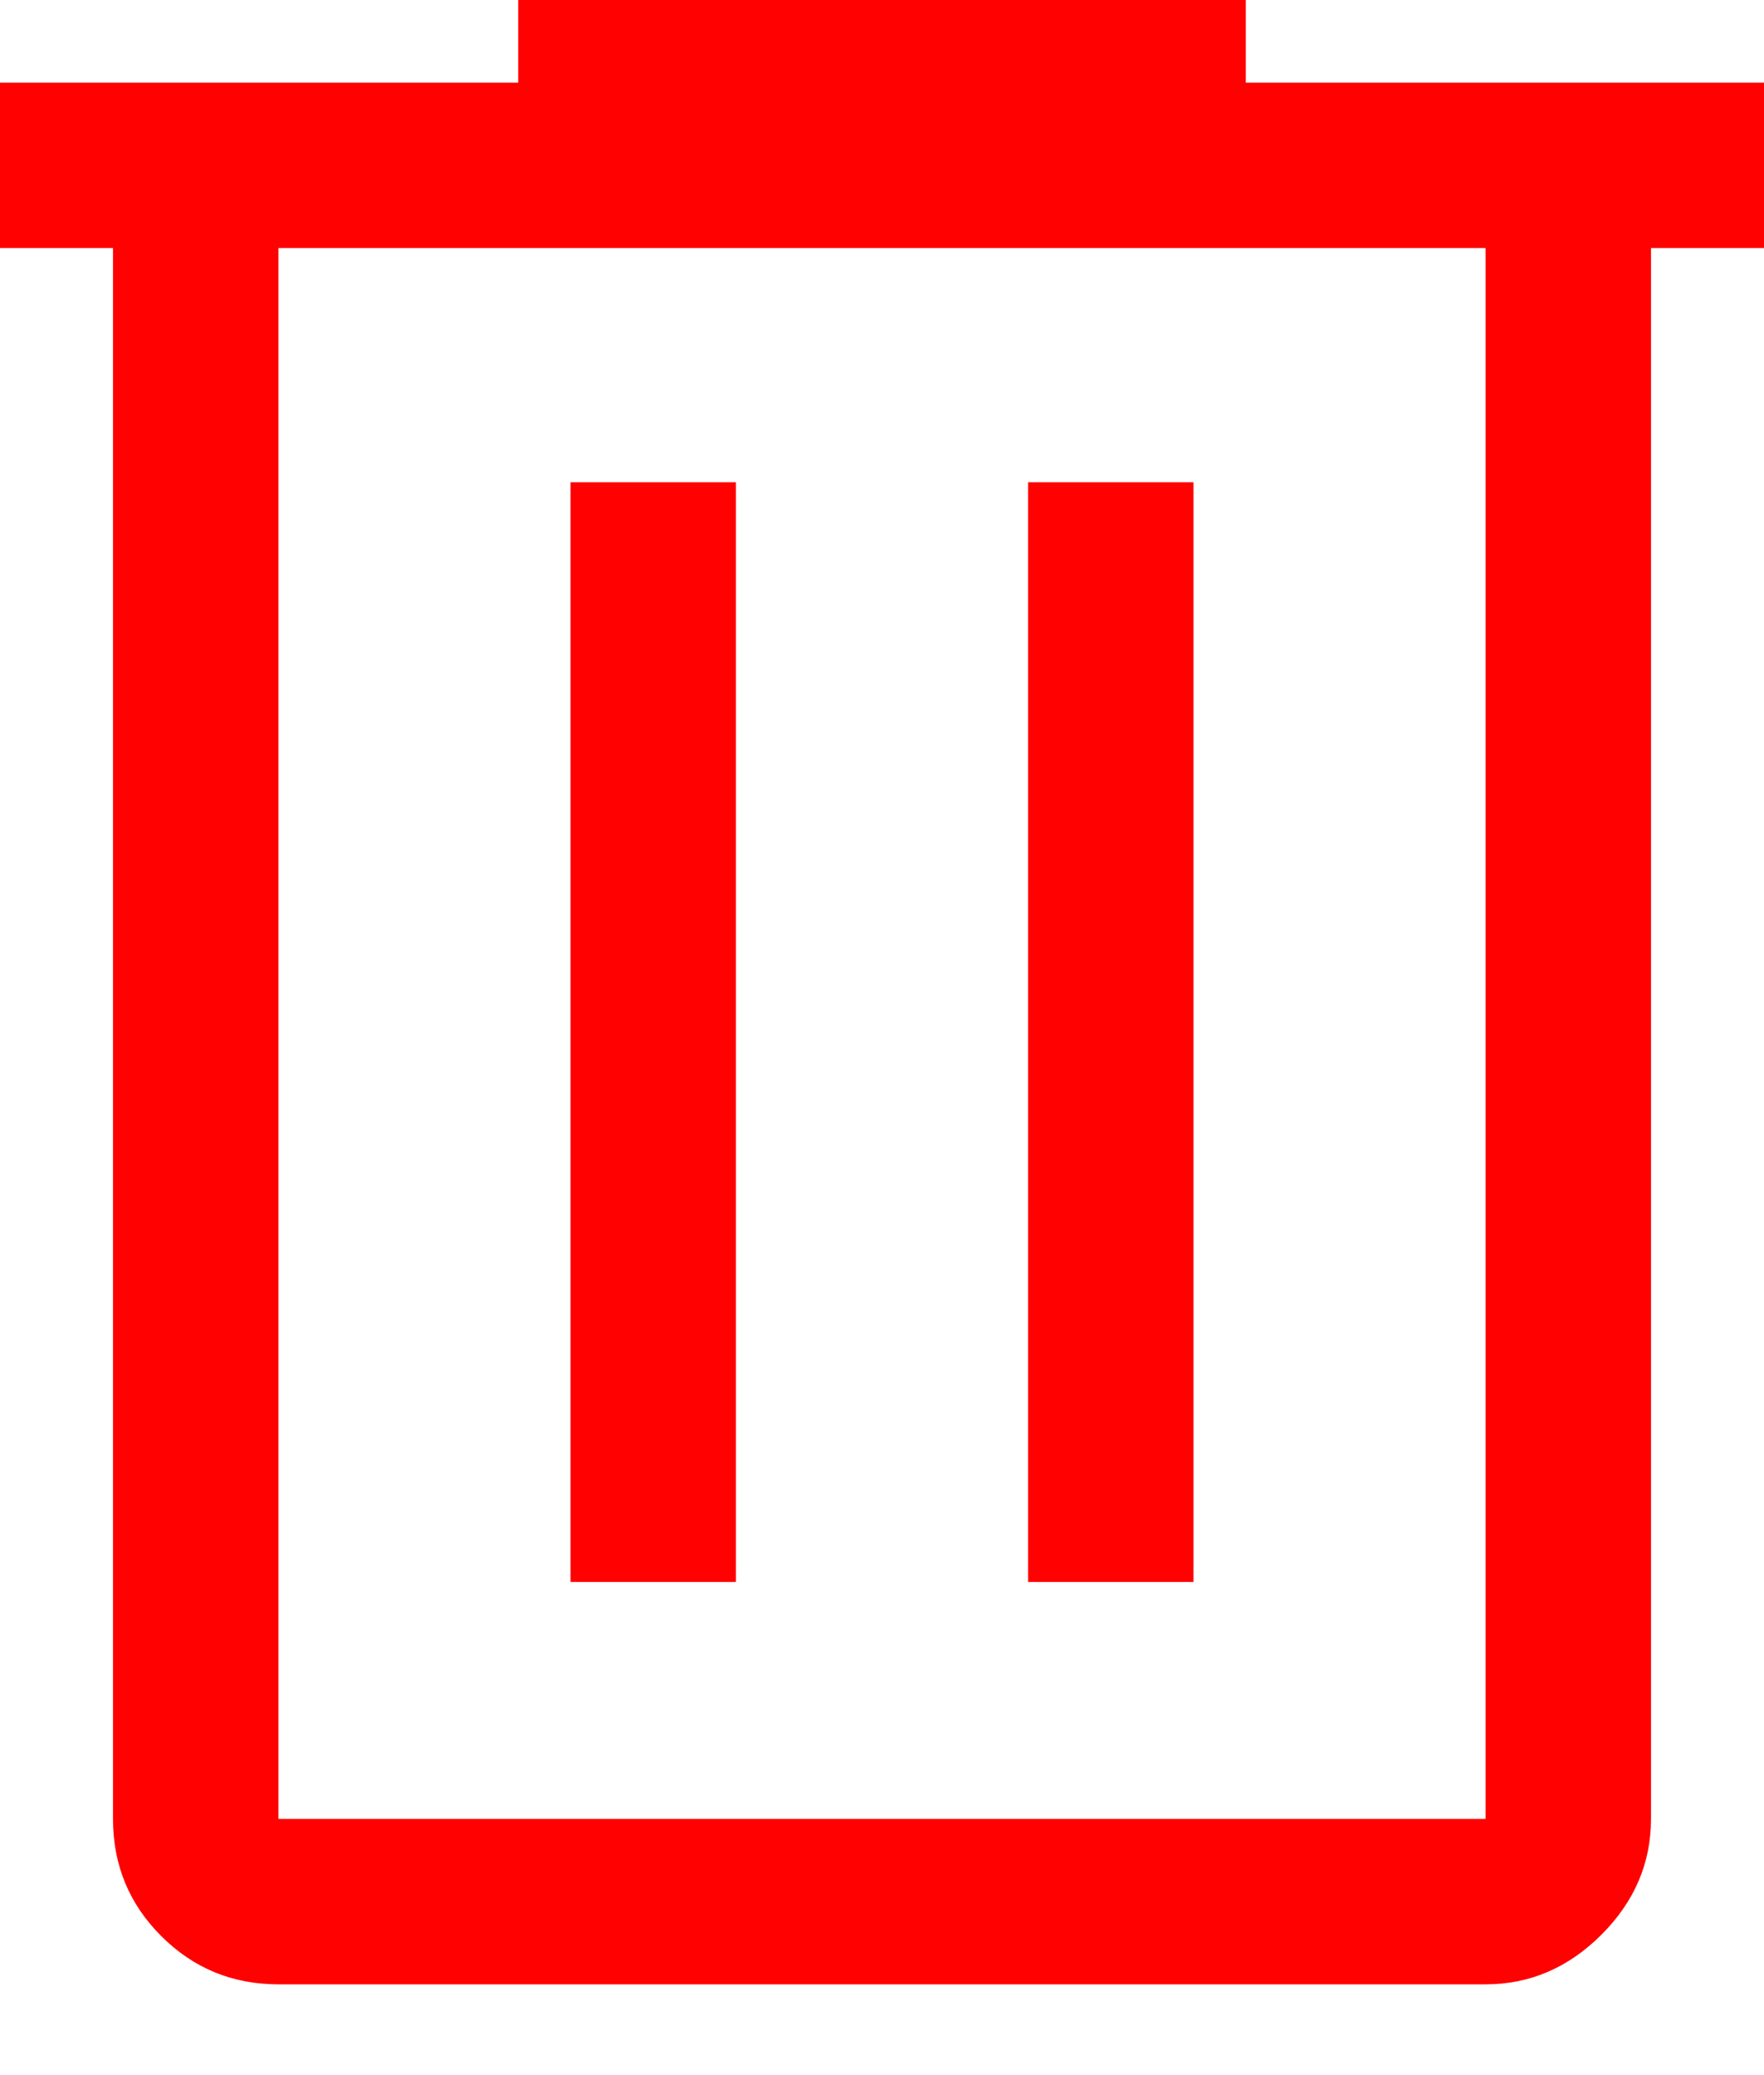 <svg width="17" height="20" viewBox="0 0 17 20" fill="none" xmlns="http://www.w3.org/2000/svg">
<path d="M2.683 19.125C2.24 19.125 1.864 18.97 1.554 18.66C1.244 18.35 1.089 17.974 1.089 17.531V2.391H0V0.797H4.994V0H12.006V0.797H17V2.391H15.911V17.531C15.911 17.956 15.752 18.328 15.433 18.647C15.114 18.966 14.742 19.125 14.317 19.125H2.683ZM14.317 2.391H2.683V17.531H14.317V2.391ZM5.498 15.247H7.092V4.648H5.498V15.247ZM9.908 15.247H11.502V4.648H9.908V15.247ZM2.683 2.391V17.531V2.391Z" fill="#FF0101"/>
</svg>
